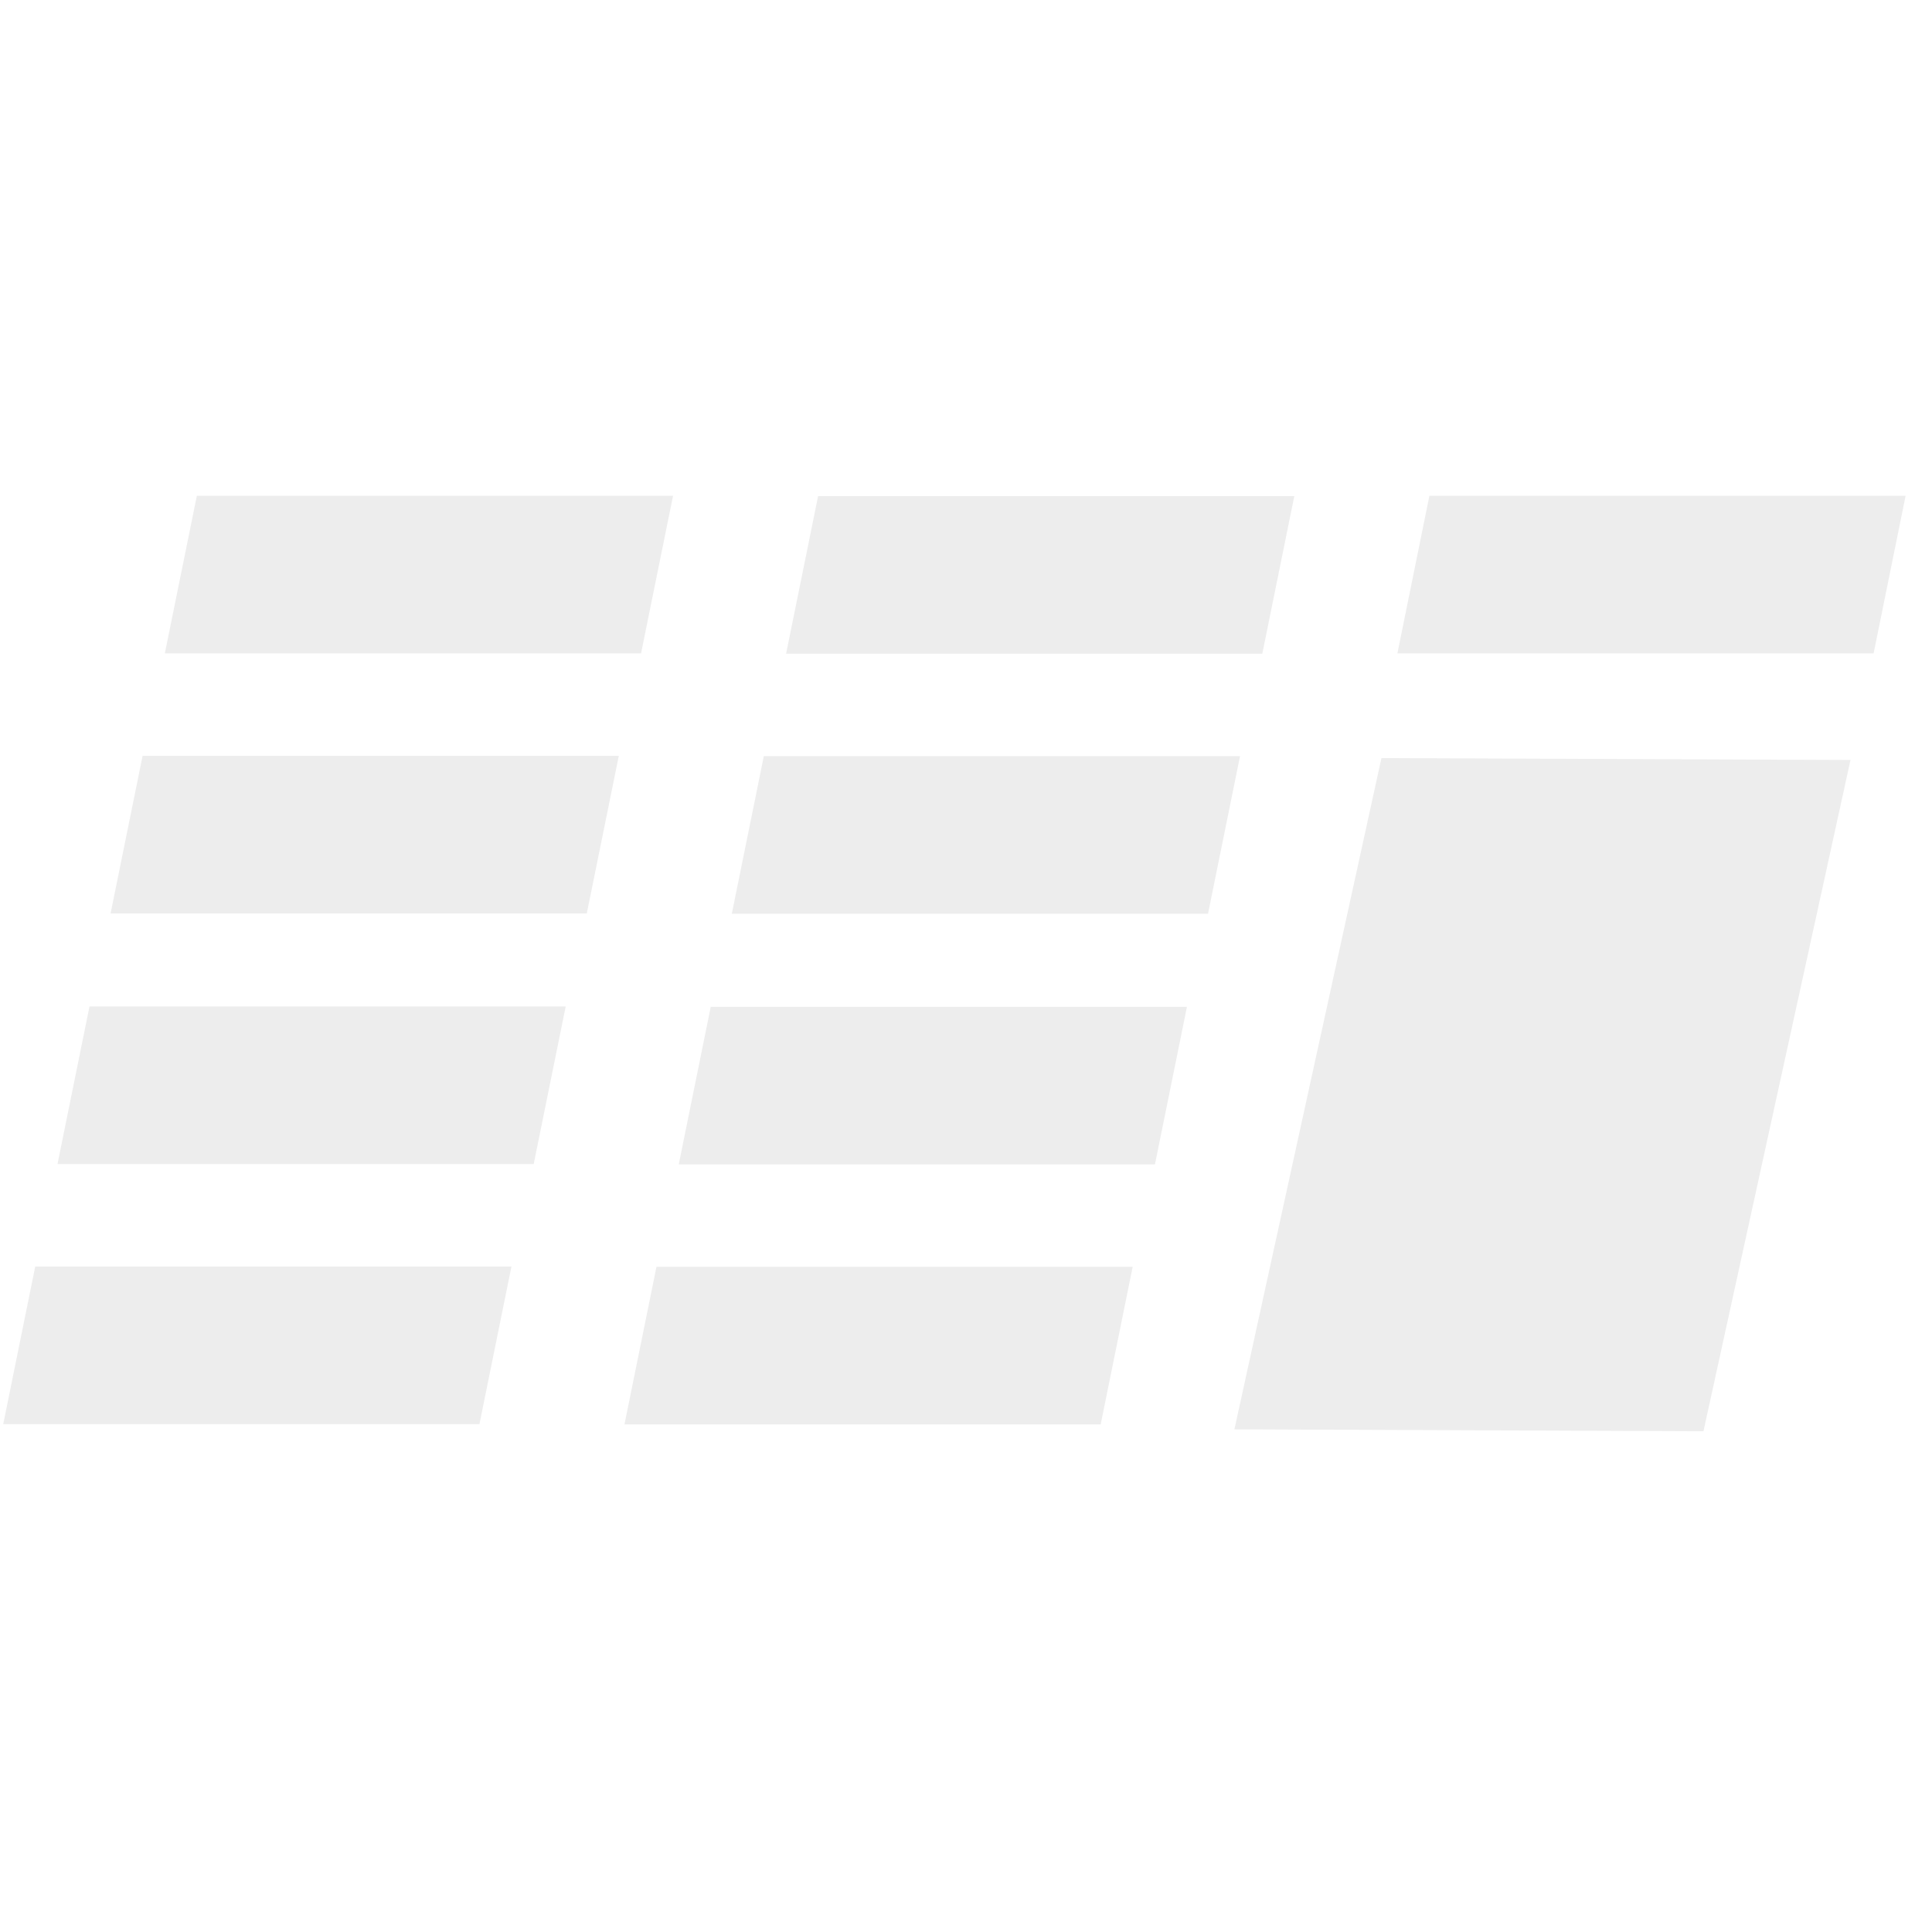 <?xml version="1.0" encoding="UTF-8" standalone="no"?>
<!-- Created with Inkscape (http://www.inkscape.org/) -->

<svg
   xmlns:dc="http://purl.org/dc/elements/1.1/"
   xmlns:cc="http://creativecommons.org/ns#"
   xmlns:rdf="http://www.w3.org/1999/02/22-rdf-syntax-ns#"
   xmlns:svg="http://www.w3.org/2000/svg"
   xmlns="http://www.w3.org/2000/svg"
   xmlns:sodipodi="http://sodipodi.sourceforge.net/DTD/sodipodi-0.dtd"
   xmlns:inkscape="http://www.inkscape.org/namespaces/inkscape"
   width="64mm"
   height="64mm"
   viewBox="0 0 64 64"
   version="1.1"
   id="svg3807"
   sodipodi:docname="intellique_logo.svg"
   inkscape:version="0.92.1 r15371"
   inkscape:export-filename="/home/mouloud/Téléchargements/intellique_logo.svg.png"
   inkscape:export-xdpi="203.2"
   inkscape:export-ydpi="203.2">
  <defs
     id="defs3801" />
  <sodipodi:namedview
     id="base"
     pagecolor="#ffffff"
     bordercolor="#666666"
     borderopacity="1.0"
     inkscape:pageopacity="0.0"
     inkscape:pageshadow="2"
     inkscape:zoom="2.8"
     inkscape:cx="66.012627"
     inkscape:cy="143.32658"
     inkscape:document-units="mm"
     inkscape:current-layer="layer2"
     showgrid="true"
     inkscape:window-width="1920"
     inkscape:window-height="1002"
     inkscape:window-x="0"
     inkscape:window-y="0"
     inkscape:window-maximized="1"
     inkscape:pagecheckerboard="true"
     units="mm">
    <inkscape:grid
       type="xygrid"
       id="grid3832" />
  </sodipodi:namedview>
  <g
     inkscape:groupmode="layer"
     id="layer3"
     inkscape:label="Fond_rond_blanc"
     style="display:none"
     transform="translate(0,-56)">
    <circle
       style="fill:#ececec;fill-opacity:1;stroke-width:0.607"
       id="path4040"
       cx="73.739"
       cy="54.547"
       r="57.836" />
  </g>
  <g
     inkscape:groupmode="layer"
     id="layer2"
     inkscape:label="Logo"
     style="display:inline"
     transform="translate(0,-233)">
    <rect
       id="rect3827"
       width="15.775"
       height="5.327"
       x="57.169"
       y="254.514"
       style="opacity:0.403;fill:#929292;fill-opacity:0.404;stroke-width:0.179"
       ry="0"
       transform="matrix(1,1.6274794e-7,-0.199,0.98,0,0)" />
    <rect
       id="rect3827-3"
       width="15.775"
       height="5.327"
       x="77.751"
       y="254.525"
       style="opacity:0.403;fill:#929292;fill-opacity:0.404;stroke-width:0.179"
       ry="0"
       transform="matrix(1,1.6274794e-7,-0.199,0.98,0,0)" />
    <rect
       id="rect3827-6"
       width="15.775"
       height="5.327"
       x="57.121"
       y="263.305"
       style="opacity:0.403;fill:#929292;fill-opacity:0.404;stroke-width:0.179"
       ry="0"
       transform="matrix(1,1.6274794e-7,-0.199,0.98,0,0)" />
    <rect
       id="rect3827-3-7"
       width="15.775"
       height="5.327"
       x="77.702"
       y="263.315"
       style="opacity:0.403;fill:#929292;fill-opacity:0.404;stroke-width:0.179"
       ry="0"
       transform="matrix(1,1.6274794e-7,-0.199,0.98,0,0)" />
    <rect
       id="rect3827-5"
       width="15.775"
       height="5.327"
       x="57.048"
       y="271.776"
       style="opacity:0.403;fill:#929292;fill-opacity:0.404;stroke-width:0.179"
       ry="0"
       transform="matrix(1,1.6274794e-7,-0.199,0.98,0,0)" />
    <rect
       id="rect3827-3-3"
       width="15.775"
       height="5.327"
       x="77.63"
       y="271.787"
       style="opacity:0.403;fill:#929292;fill-opacity:0.404;stroke-width:0.179"
       ry="0"
       transform="matrix(1,1.6274794e-7,-0.199,0.98,0,0)" />
    <rect
       id="rect3827-6-5"
       width="15.775"
       height="5.327"
       x="57"
       y="280.567"
       style="opacity:0.403;fill:#929292;fill-opacity:0.404;stroke-width:0.179"
       ry="0"
       transform="matrix(1,1.6274794e-7,-0.199,0.98,0,0)" />
    <rect
       id="rect3827-3-7-6"
       width="15.775"
       height="5.327"
       x="77.581"
       y="280.577"
       style="opacity:0.403;fill:#929292;fill-opacity:0.404;stroke-width:0.179"
       ry="0"
       transform="matrix(1,1.6274794e-7,-0.199,0.98,0,0)" />
    <rect
       id="rect3827-3-3-2"
       width="15.775"
       height="5.327"
       x="97.999"
       y="254.514"
       style="opacity:0.403;fill:#929292;fill-opacity:0.404;stroke-width:0.179"
       ry="0"
       transform="matrix(1,1.6274794e-7,-0.199,0.98,0,0)" />
    <rect
       id="rect3827-3-3-2-9"
       width="15.538"
       height="22.759"
       x="102.209"
       y="263.771"
       style="opacity:0.403;fill:#929292;fill-opacity:0.404;stroke-width:0.367"
       ry="0"
       transform="matrix(1,0.004,-0.214,0.977,0,0)" />
  </g>
</svg>
